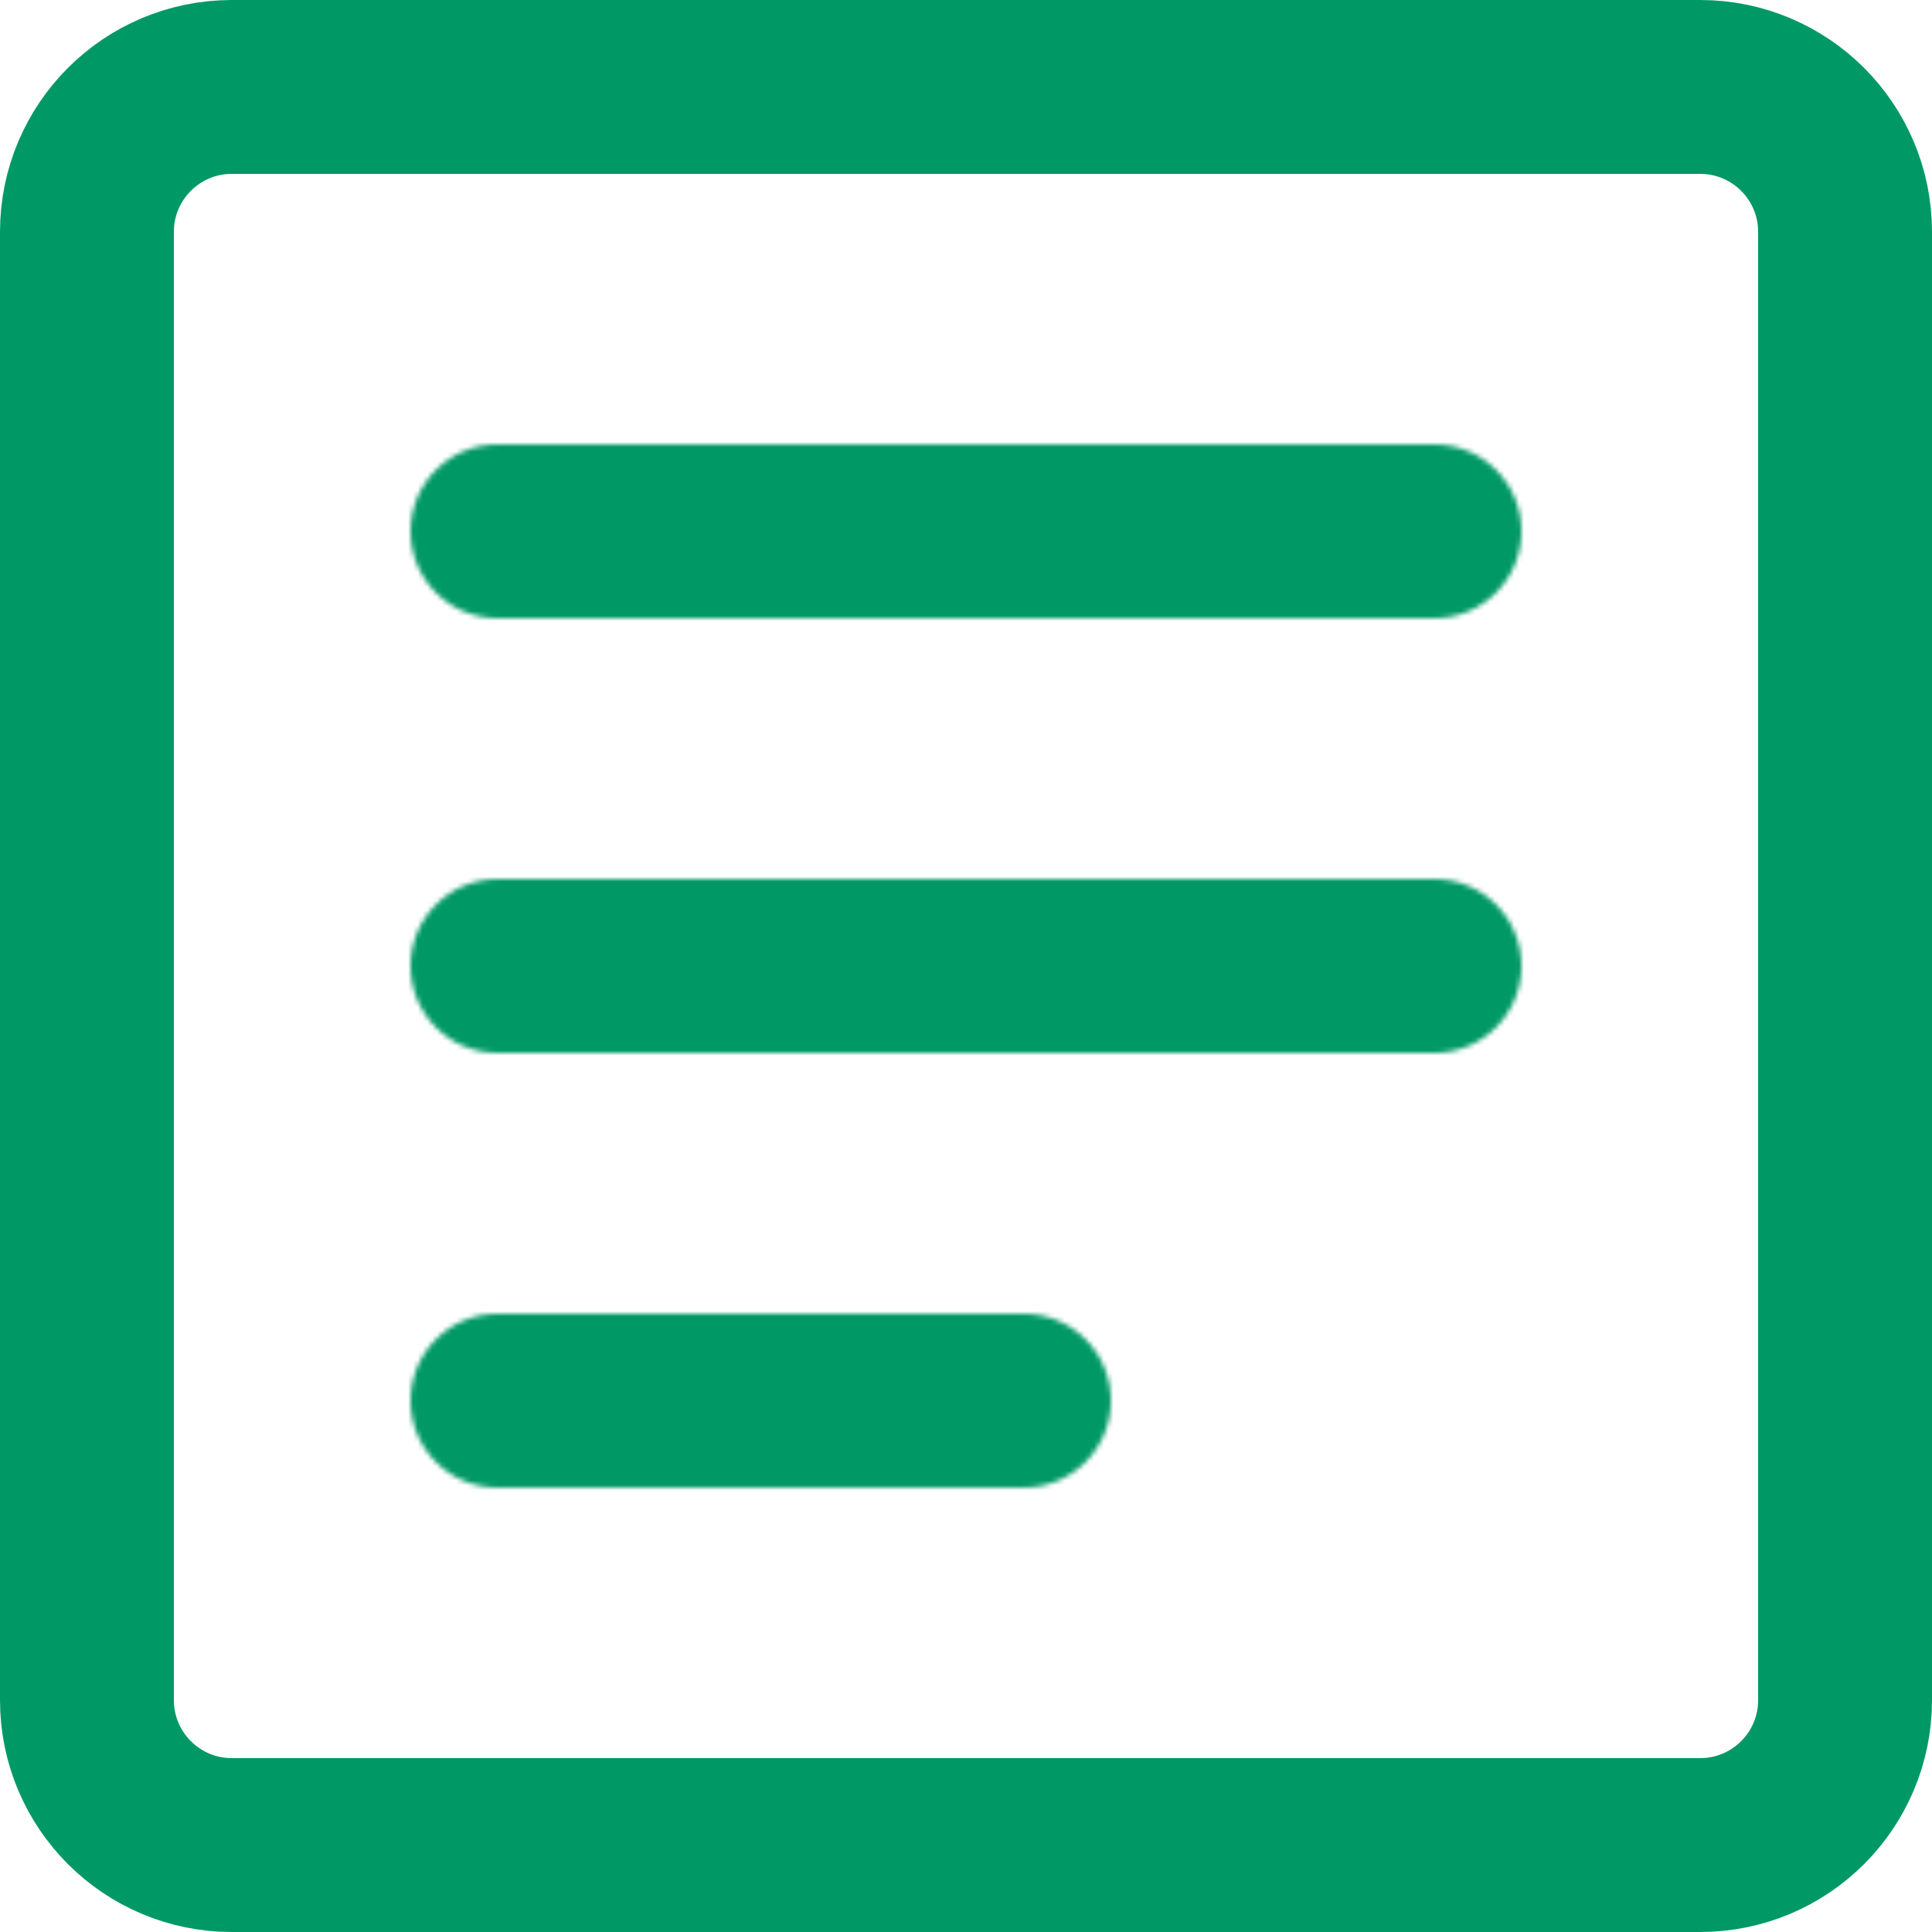 <svg width="400" height="400" viewBox="0 0 400 400" fill="none" xmlns="http://www.w3.org/2000/svg">
<path d="M48 18H352C368.569 18 382 31.431 382 48V352C382 368.569 368.569 382 352 382H48C31.431 382 18 368.569 18 352V48C18 31.431 31.431 18 48 18Z" stroke="#009966" stroke-width="36"/>
<mask id="path-2-inside-1_69_2" fill="white">
<path d="M85 110C85 100.059 93.059 92 103 92H297C306.941 92 315 100.059 315 110V110C315 119.941 306.941 128 297 128H103C93.059 128 85 119.941 85 110V110Z"/>
</mask>
<path d="M103 128H297V56H103V128ZM297 92H103V164H297V92ZM103 92C112.941 92 121 100.059 121 110H49C49 139.823 73.177 164 103 164V92ZM279 110C279 100.059 287.059 92 297 92V164C326.823 164 351 139.823 351 110H279ZM297 128C287.059 128 279 119.941 279 110H351C351 80.177 326.823 56 297 56V128ZM103 56C73.177 56 49 80.177 49 110H121C121 119.941 112.941 128 103 128V56Z" fill="#009966" mask="url(#path-2-inside-1_69_2)"/>
<mask id="path-4-inside-2_69_2" fill="white">
<path d="M85 200C85 190.059 93.059 182 103 182H297C306.941 182 315 190.059 315 200V200C315 209.941 306.941 218 297 218H103C93.059 218 85 209.941 85 200V200Z"/>
</mask>
<path d="M103 218H297V146H103V218ZM297 182H103V254H297V182ZM103 182C112.941 182 121 190.059 121 200H49C49 229.823 73.177 254 103 254V182ZM279 200C279 190.059 287.059 182 297 182V254C326.823 254 351 229.823 351 200H279ZM297 218C287.059 218 279 209.941 279 200H351C351 170.177 326.823 146 297 146V218ZM103 146C73.177 146 49 170.177 49 200H121C121 209.941 112.941 218 103 218V146Z" fill="#009966" mask="url(#path-4-inside-2_69_2)"/>
<mask id="path-6-inside-3_69_2" fill="white">
<path d="M85 290C85 280.059 93.059 272 103 272H212C221.941 272 230 280.059 230 290V290C230 299.941 221.941 308 212 308H103C93.059 308 85 299.941 85 290V290Z"/>
</mask>
<path d="M103 308H212V236H103V308ZM212 272H103V344H212V272ZM103 272C112.941 272 121 280.059 121 290H49C49 319.823 73.177 344 103 344V272ZM194 290C194 280.059 202.059 272 212 272V344C241.823 344 266 319.823 266 290H194ZM212 308C202.059 308 194 299.941 194 290H266C266 260.177 241.823 236 212 236V308ZM103 236C73.177 236 49 260.177 49 290H121C121 299.941 112.941 308 103 308V236Z" fill="#009966" mask="url(#path-6-inside-3_69_2)"/>
</svg>

